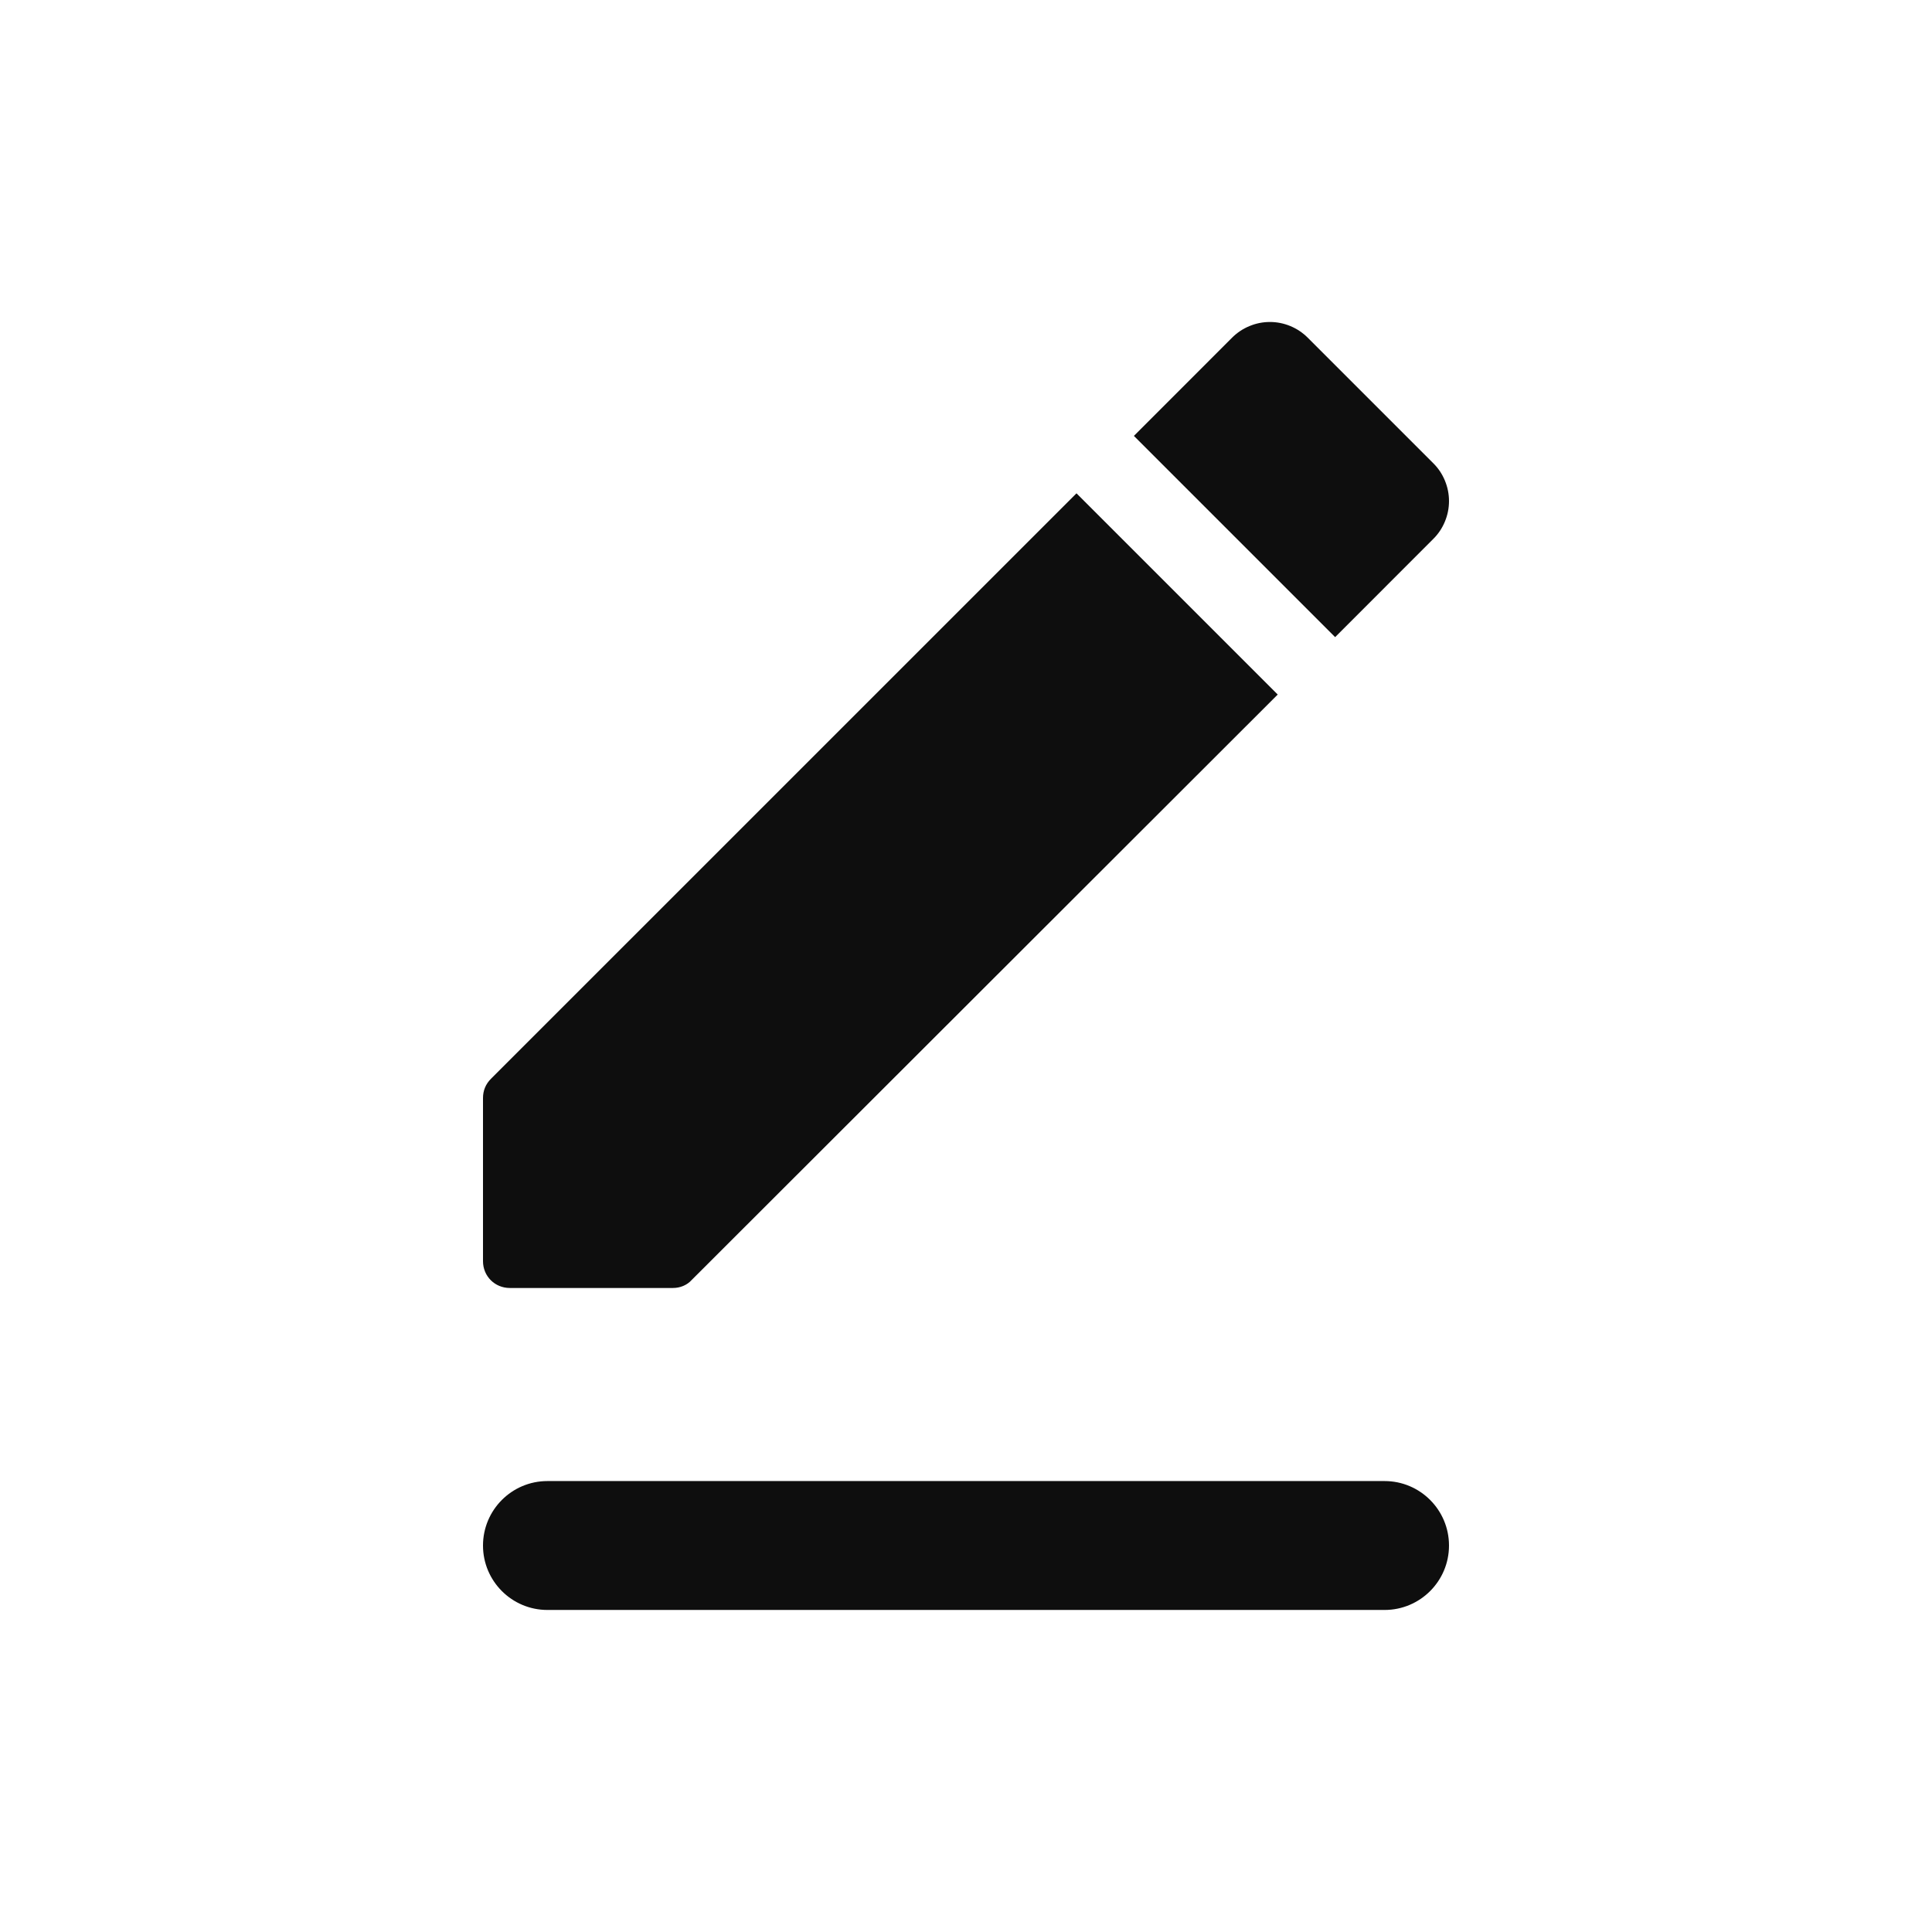 <svg width="32" height="32" viewBox="0 0 32 32" fill="none" xmlns="http://www.w3.org/2000/svg">
<g id="icon_edit">
<path id="line" d="M8 25.599C8 25.009 8.478 24.531 9.067 24.531H22.933C23.522 24.531 24 25.009 24 25.599C24 26.188 23.522 26.666 22.933 26.666H9.067C8.478 26.666 8 26.188 8 25.599Z" fill="#0E0E0E"/>
<path id="pen" d="M8 18.187V20.889C8 21.138 8.196 21.333 8.444 21.333H11.146C11.262 21.333 11.377 21.289 11.457 21.2L21.163 11.504L17.83 8.171L8.133 17.867C8.044 17.956 8 18.063 8 18.187ZM23.74 8.926C23.823 8.844 23.888 8.746 23.932 8.639C23.977 8.531 24 8.416 24 8.3C24 8.183 23.977 8.068 23.932 7.96C23.888 7.853 23.823 7.755 23.74 7.673L21.66 5.593C21.578 5.511 21.48 5.445 21.373 5.401C21.265 5.356 21.15 5.333 21.034 5.333C20.917 5.333 20.802 5.356 20.695 5.401C20.587 5.445 20.489 5.511 20.407 5.593L18.781 7.22L22.114 10.553L23.74 8.926Z" fill="#0E0E0E"/>
</g>
</svg>
